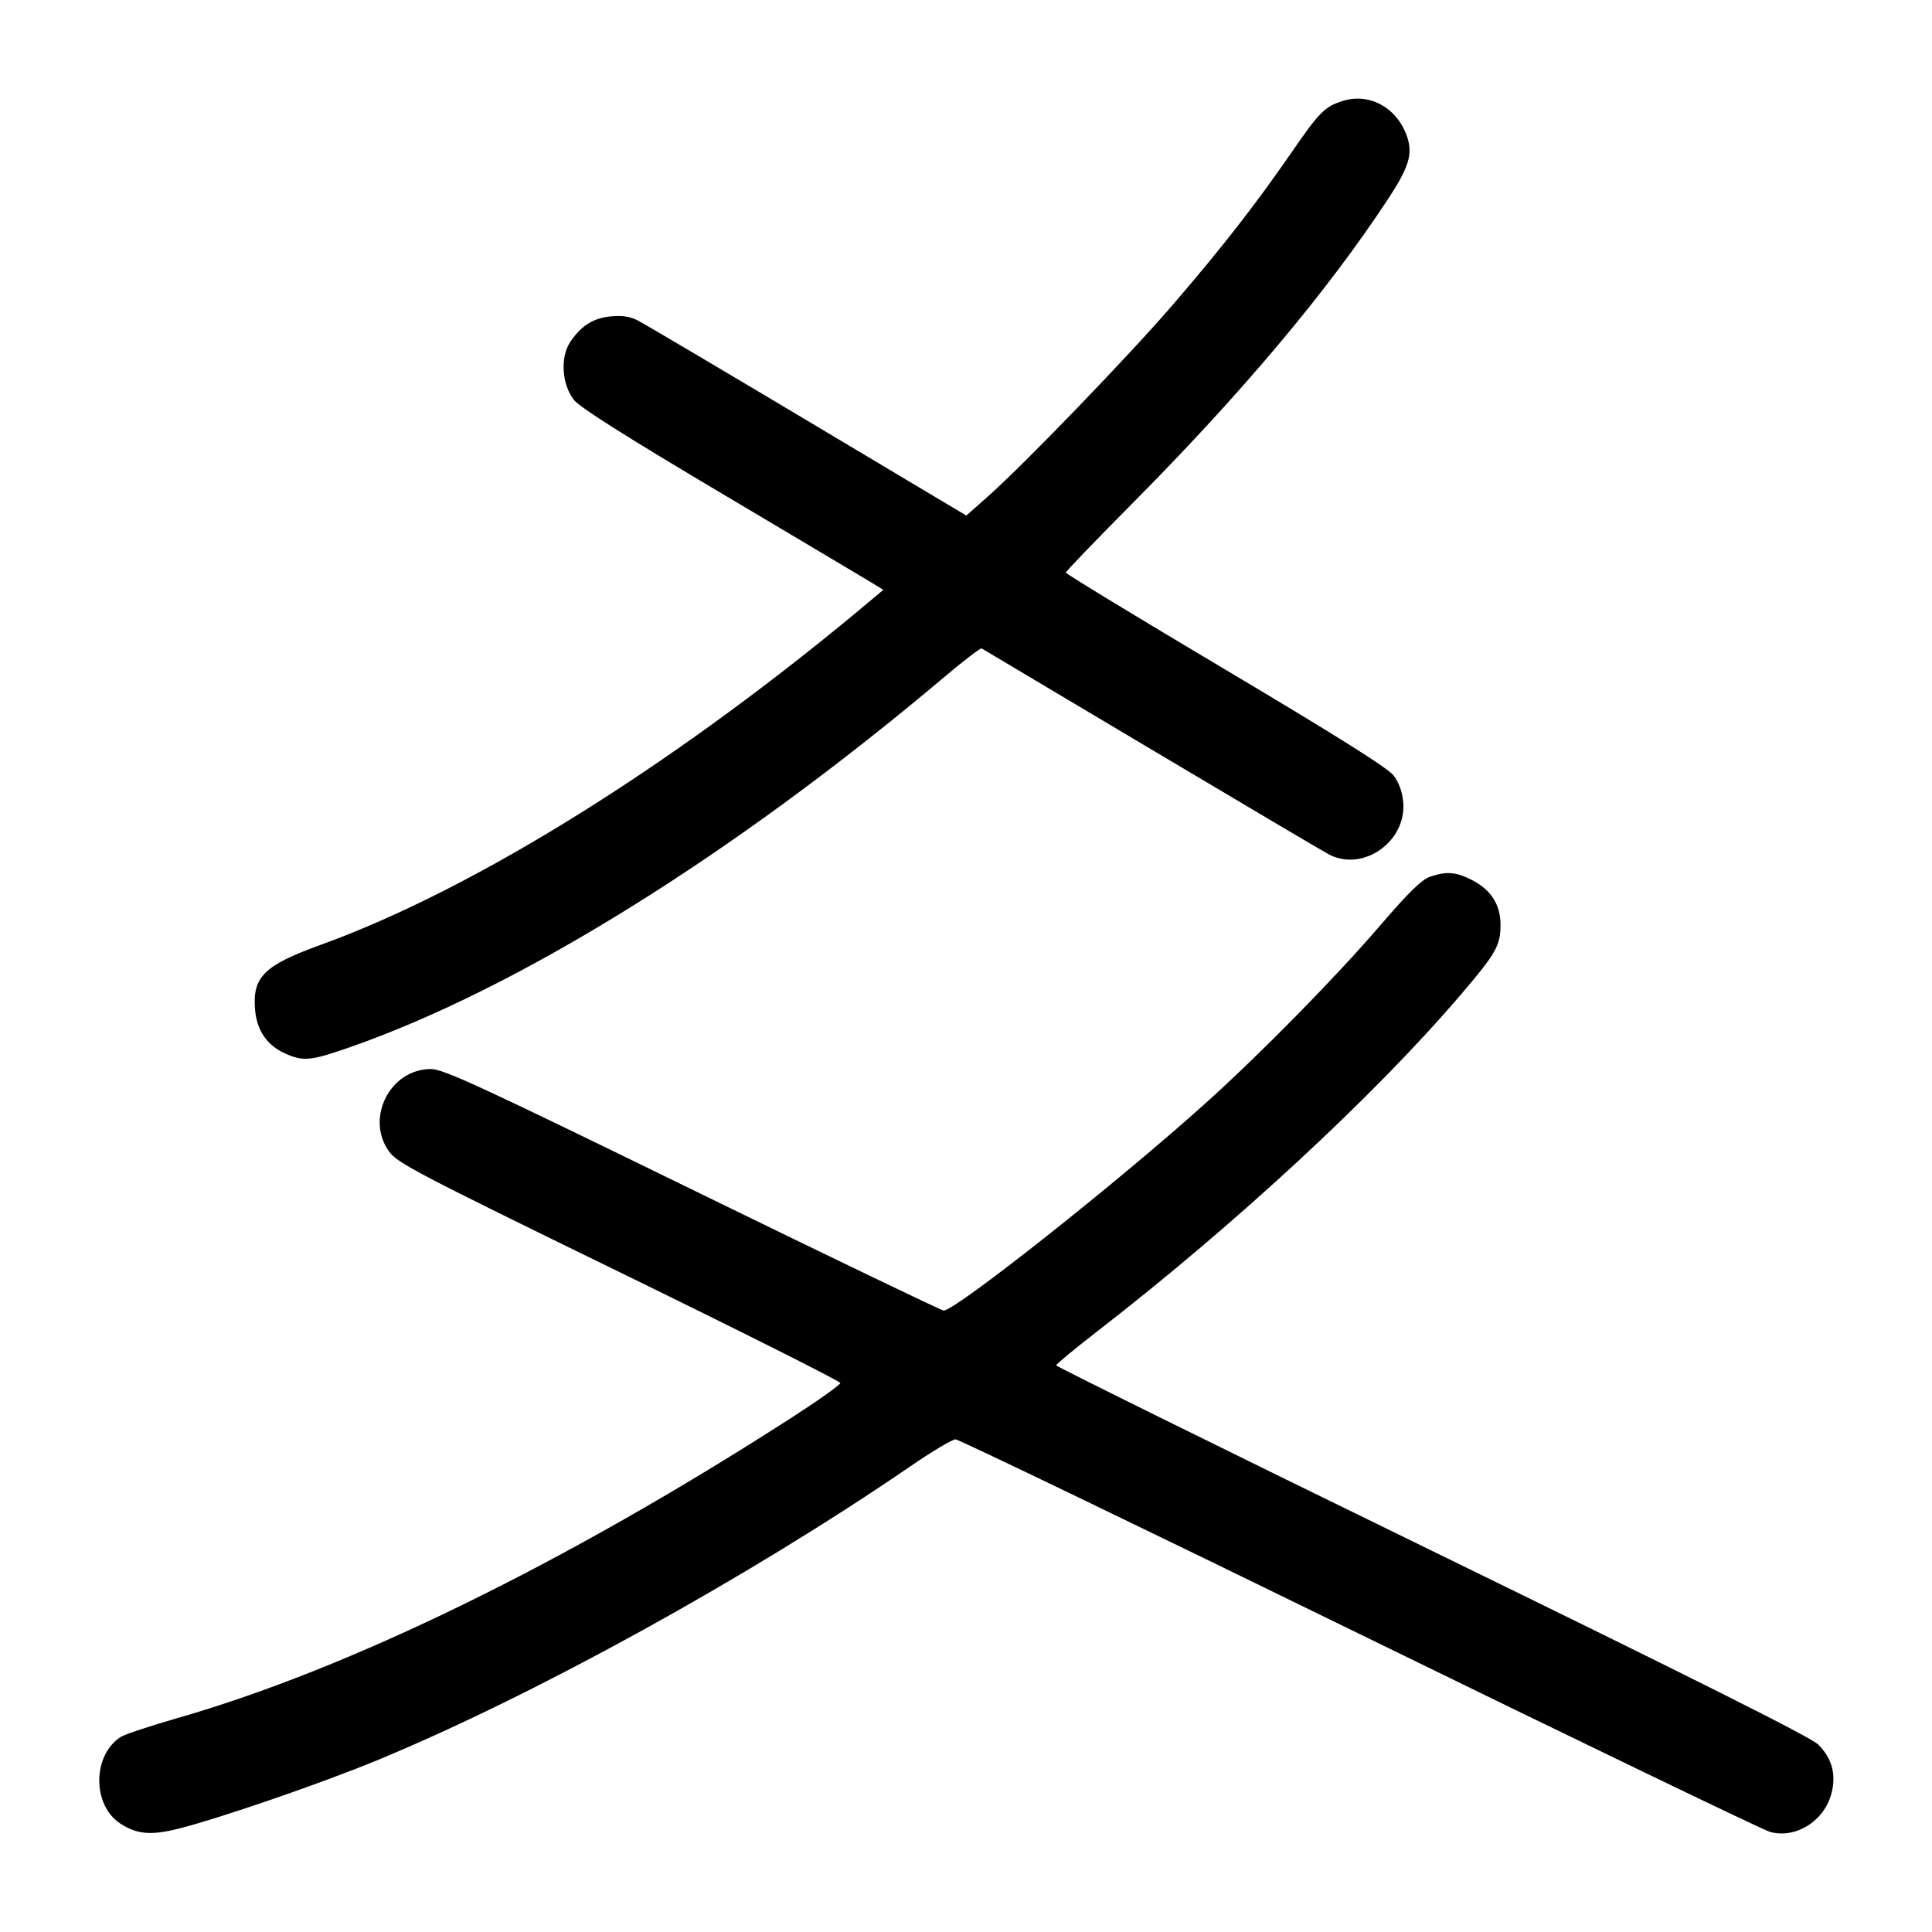 <svg width="1000" height="1000" viewBox="0 0 1000 1000" version="1.1" id="svg5" xmlns="http://www.w3.org/2000/svg" xmlns:svg="http://www.w3.org/2000/svg"><path d="M694.919 52.278 C 685.612 55.250,683.001 57.888,668.302 79.167 C 649.648 106.172,632.890 127.677,607.289 157.463 C 584.651 183.801,530.438 240.025,511.433 256.874 L 500.172 266.858 418.003 217.824 C 372.810 190.855,333.272 167.479,330.141 165.876 C 326.125 163.821,322.038 163.194,316.267 163.748 C 307.111 164.628,301.042 168.406,295.269 176.820 C 289.908 184.632,290.723 198.797,297.001 206.920 C 300.003 210.806,323.252 225.530,373.573 255.414 C 413.316 279.017,448.392 299.892,451.519 301.804 L 457.205 305.279 452.927 308.889 C 352.714 393.466,247.175 459.711,165.764 489.137 C 136.732 499.631,130.619 505.675,132.015 522.509 C 132.907 533.266,138.120 540.972,147.335 545.158 C 156.861 549.484,160.623 549.162,180.255 542.344 C 268.310 511.764,379.827 442.382,488.928 350.297 C 498.881 341.897,507.506 335.292,508.095 335.620 C 508.684 335.948,548.238 359.488,595.992 387.932 C 643.746 416.376,685.146 440.852,687.993 442.324 C 705.694 451.478,728.248 435.381,726.289 414.992 C 725.779 409.683,724.015 404.879,721.270 401.320 C 718.337 397.520,691.627 380.724,634.355 346.667 C 588.880 319.625,551.672 296.996,551.670 296.381 C 551.668 295.766,566.999 279.821,585.738 260.949 C 642.637 203.647,687.185 150.634,718.455 103.012 C 729.186 86.670,731.309 79.849,728.404 71.046 C 723.406 55.903,708.945 47.798,694.919 52.278 M740.068 453.844 C 735.843 455.302,728.944 462.067,714.247 479.167 C 691.282 505.884,653.149 544.721,624.522 570.547 C 579.448 611.211,494.690 678.333,488.416 678.333 C 487.320 678.333,428.842 650.208,358.466 615.833 C 247.837 561.797,229.492 553.333,223.001 553.333 C 201.861 553.333,188.952 578.851,201.400 596.034 C 205.736 602.020,215.725 607.248,320.508 658.367 C 383.415 689.057,434.910 714.923,434.942 715.847 C 434.974 716.772,423.188 725.123,408.750 734.406 C 292.169 809.365,181.020 863.681,91.819 889.284 C 77.657 893.348,64.414 897.759,62.390 899.085 C 47.796 908.648,47.699 934.315,62.221 943.831 C 70.817 949.463,78.151 950.115,92.403 946.516 C 114.166 941.021,167.115 922.768,195.833 910.861 C 277.429 877.031,387.493 816.321,471.215 758.963 C 482.425 751.283,492.940 745.000,494.583 745.000 C 496.226 745.000,590.321 790.334,703.683 845.742 C 817.045 901.150,912.678 947.259,916.201 948.208 C 929.640 951.827,944.393 942.458,948.036 927.990 C 950.489 918.251,948.145 909.890,940.999 902.885 C 937.158 899.119,877.040 868.978,741.086 802.655 C 634.156 750.490,546.667 707.307,546.667 706.694 C 546.667 706.081,556.229 698.173,567.917 689.122 C 639.851 633.412,711.809 566.755,756.286 514.629 C 774.403 493.395,776.667 489.400,776.667 478.663 C 776.667 468.197,771.687 460.453,761.717 455.417 C 753.466 451.249,748.612 450.896,740.068 453.844 " stroke="none" fill-rule="evenodd" fill="black"></path></svg>